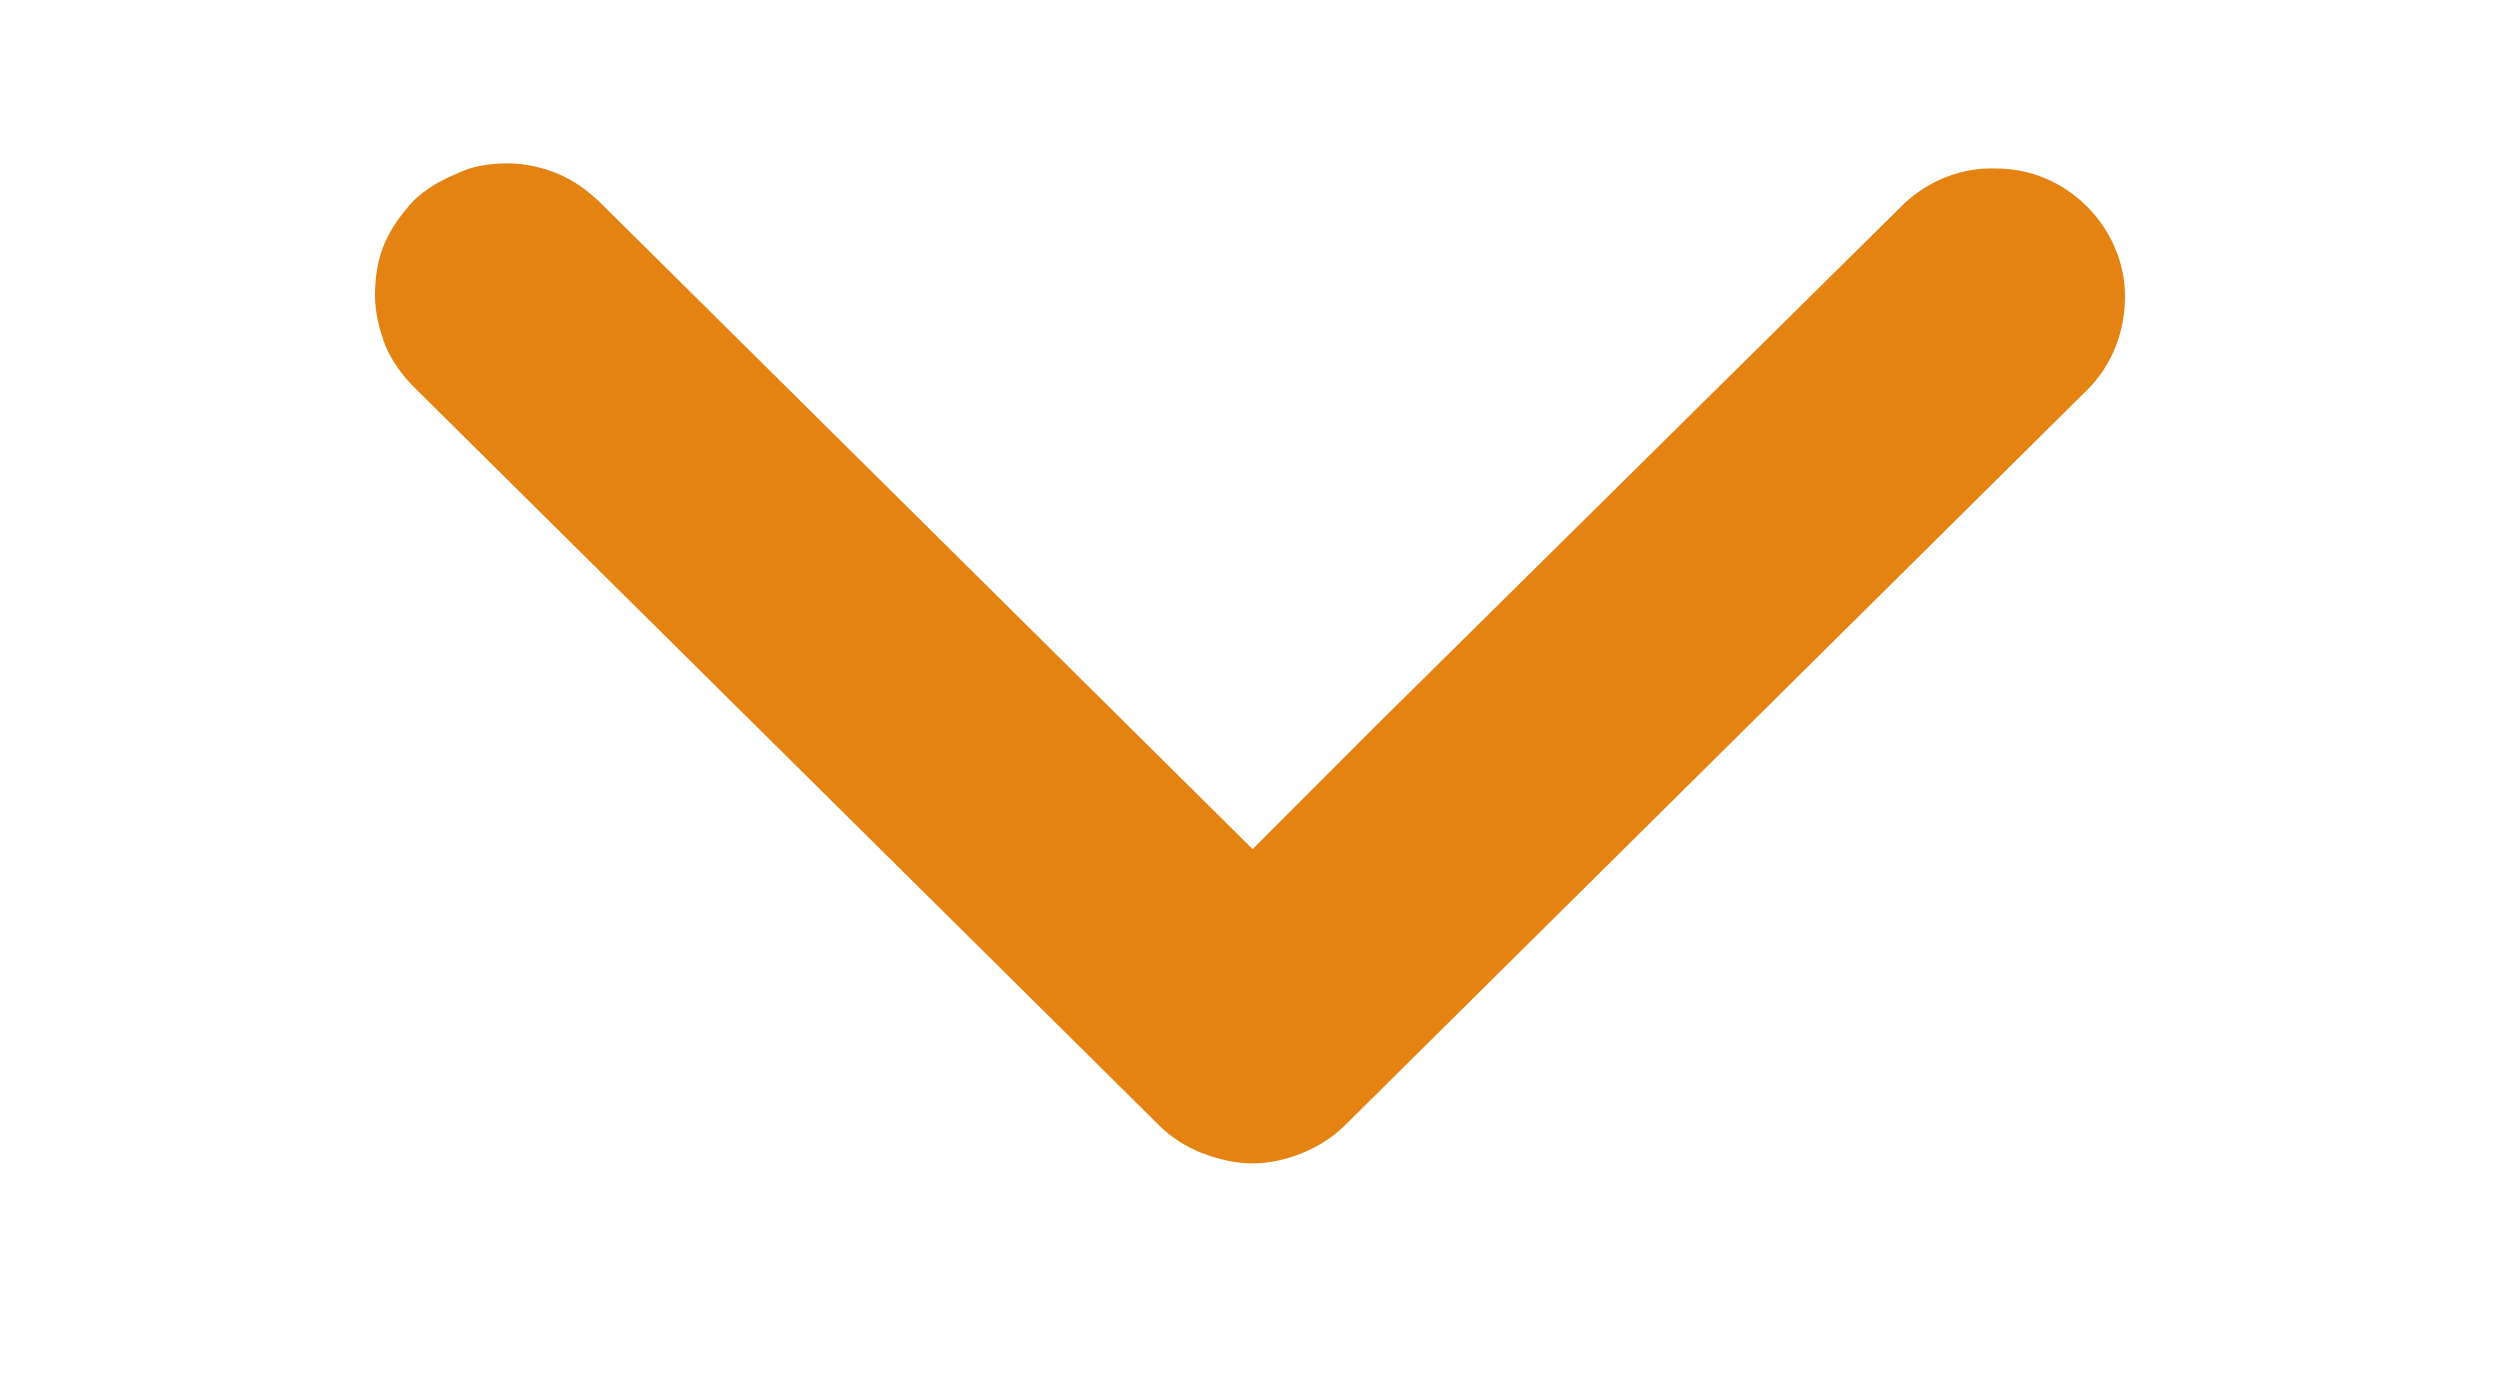 <svg width="20" height="11" viewBox="0 0 20 11" fill="none" xmlns="http://www.w3.org/2000/svg">
<g clip-path="url(#clip0_1_438)">
<path d="M15.232 1.63C15.432 1.442 15.695 1.338 15.968 1.348C16.242 1.348 16.495 1.453 16.695 1.651C16.884 1.839 17 2.099 17 2.371C17 2.642 16.905 2.902 16.716 3.101L10.758 9.004C10.663 9.098 10.547 9.171 10.421 9.223C10.295 9.275 10.158 9.307 10.021 9.307C9.884 9.307 9.747 9.275 9.611 9.223C9.484 9.171 9.368 9.098 9.274 9.004L3.316 3.101C3.221 3.007 3.137 2.892 3.084 2.767C3.032 2.631 3 2.496 3 2.36C3 2.224 3.021 2.078 3.074 1.953C3.126 1.828 3.211 1.713 3.305 1.609C3.4 1.515 3.526 1.442 3.653 1.39C3.779 1.327 3.916 1.307 4.063 1.307C4.2 1.307 4.337 1.338 4.463 1.39C4.589 1.442 4.705 1.526 4.811 1.63L10.021 6.793L11 5.813L15.232 1.63Z" fill="#E48212"/>
</g>
<defs>
<clipPath id="clip0_1_438">
<rect width="10" height="18" fill="white" transform="translate(1.398 11) rotate(-92.953)"/>
</clipPath>
</defs>
</svg>
